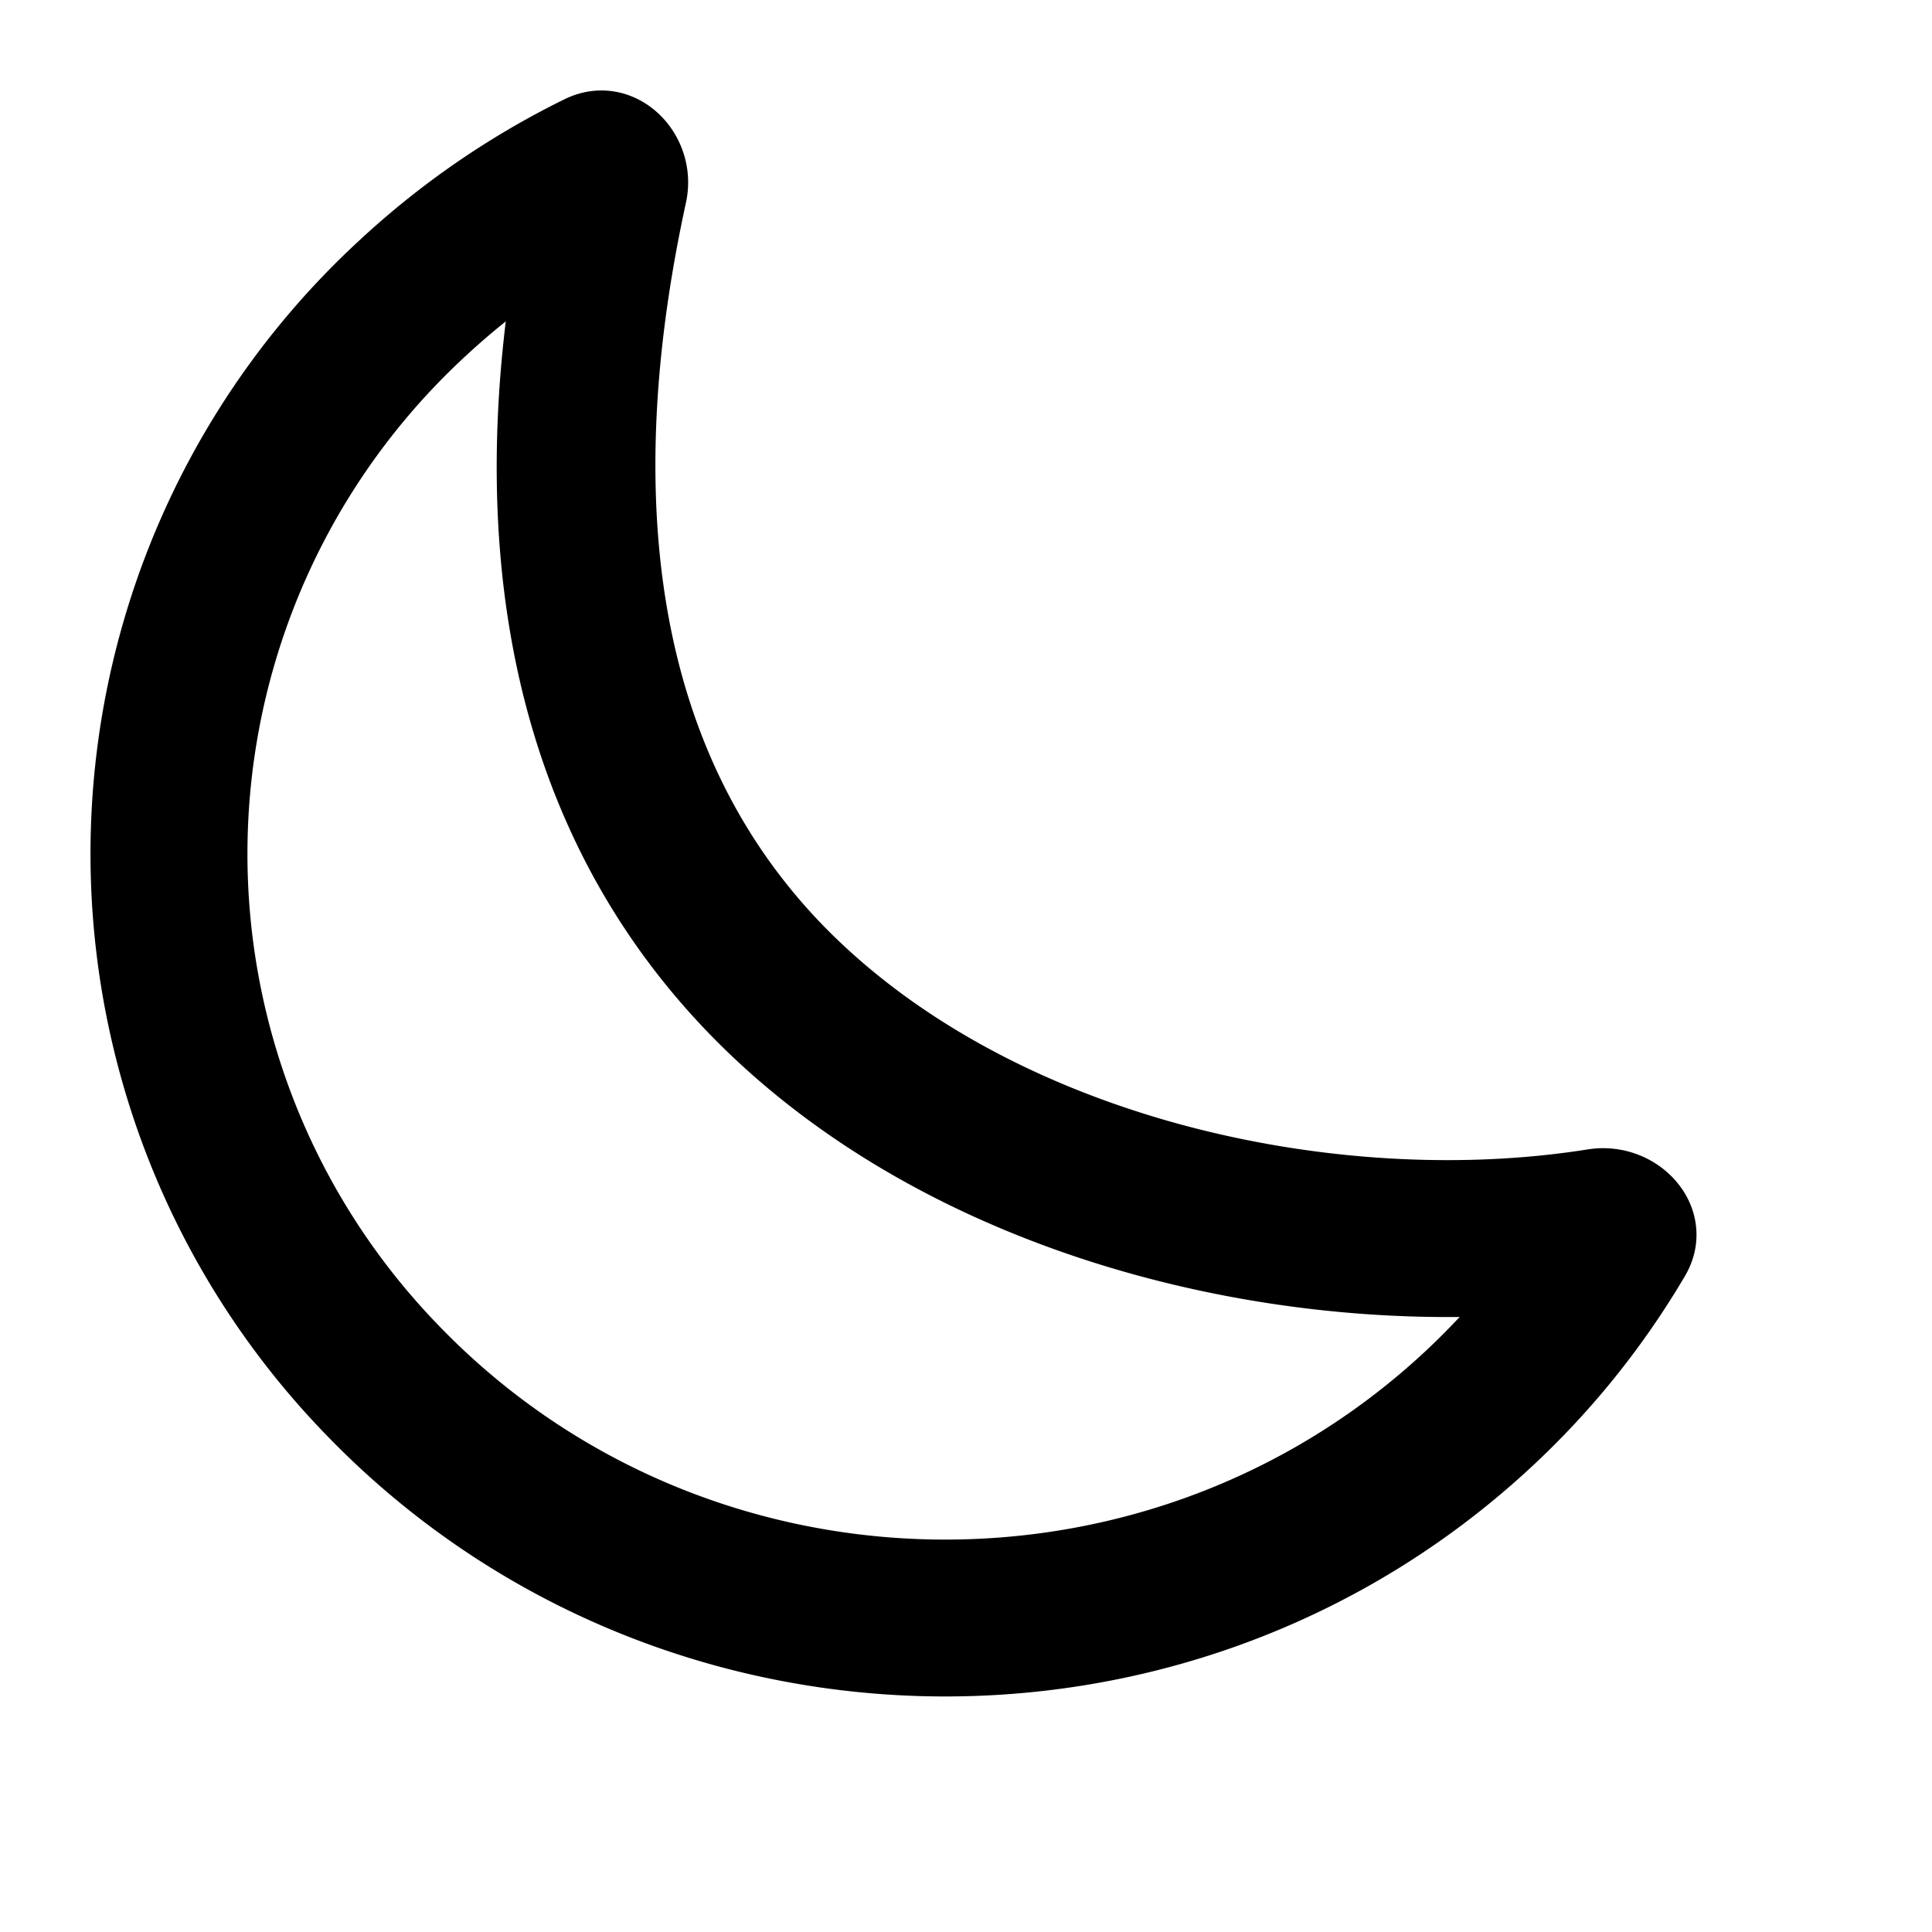 <svg xmlns="http://www.w3.org/2000/svg" width="16" height="16" fill="currentColor" class="qi-150" viewBox="0 0 16 16">
  <path stroke="currentColor" stroke-width="0.5" d="M4.522 2.114c-.358 2.064-.209 4.446 1.498 6.238 1.672 1.754 4.382 2.448 6.627 2.281-.204.266-.434.52-.69.757-2.428 2.246-6.248 2.128-8.528-.264a5.858 5.858 0 0 1 .267-8.37 6.056 6.056 0 0 1 .826-.642ZM5.435 1.632c.091-.395-.281-.766-.649-.586a6.83 6.83 0 0 0-1.632 1.121 6.658 6.658 0 0 0-.304 9.51c2.582 2.709 6.902 2.842 9.651.299a6.746 6.746 0 0 0 1.238-1.536c.206-.35-.146-.739-.552-.674-2.164.344-4.974-.274-6.587-1.966-1.592-1.676-1.627-4.043-1.165-6.168Z"/>
</svg>